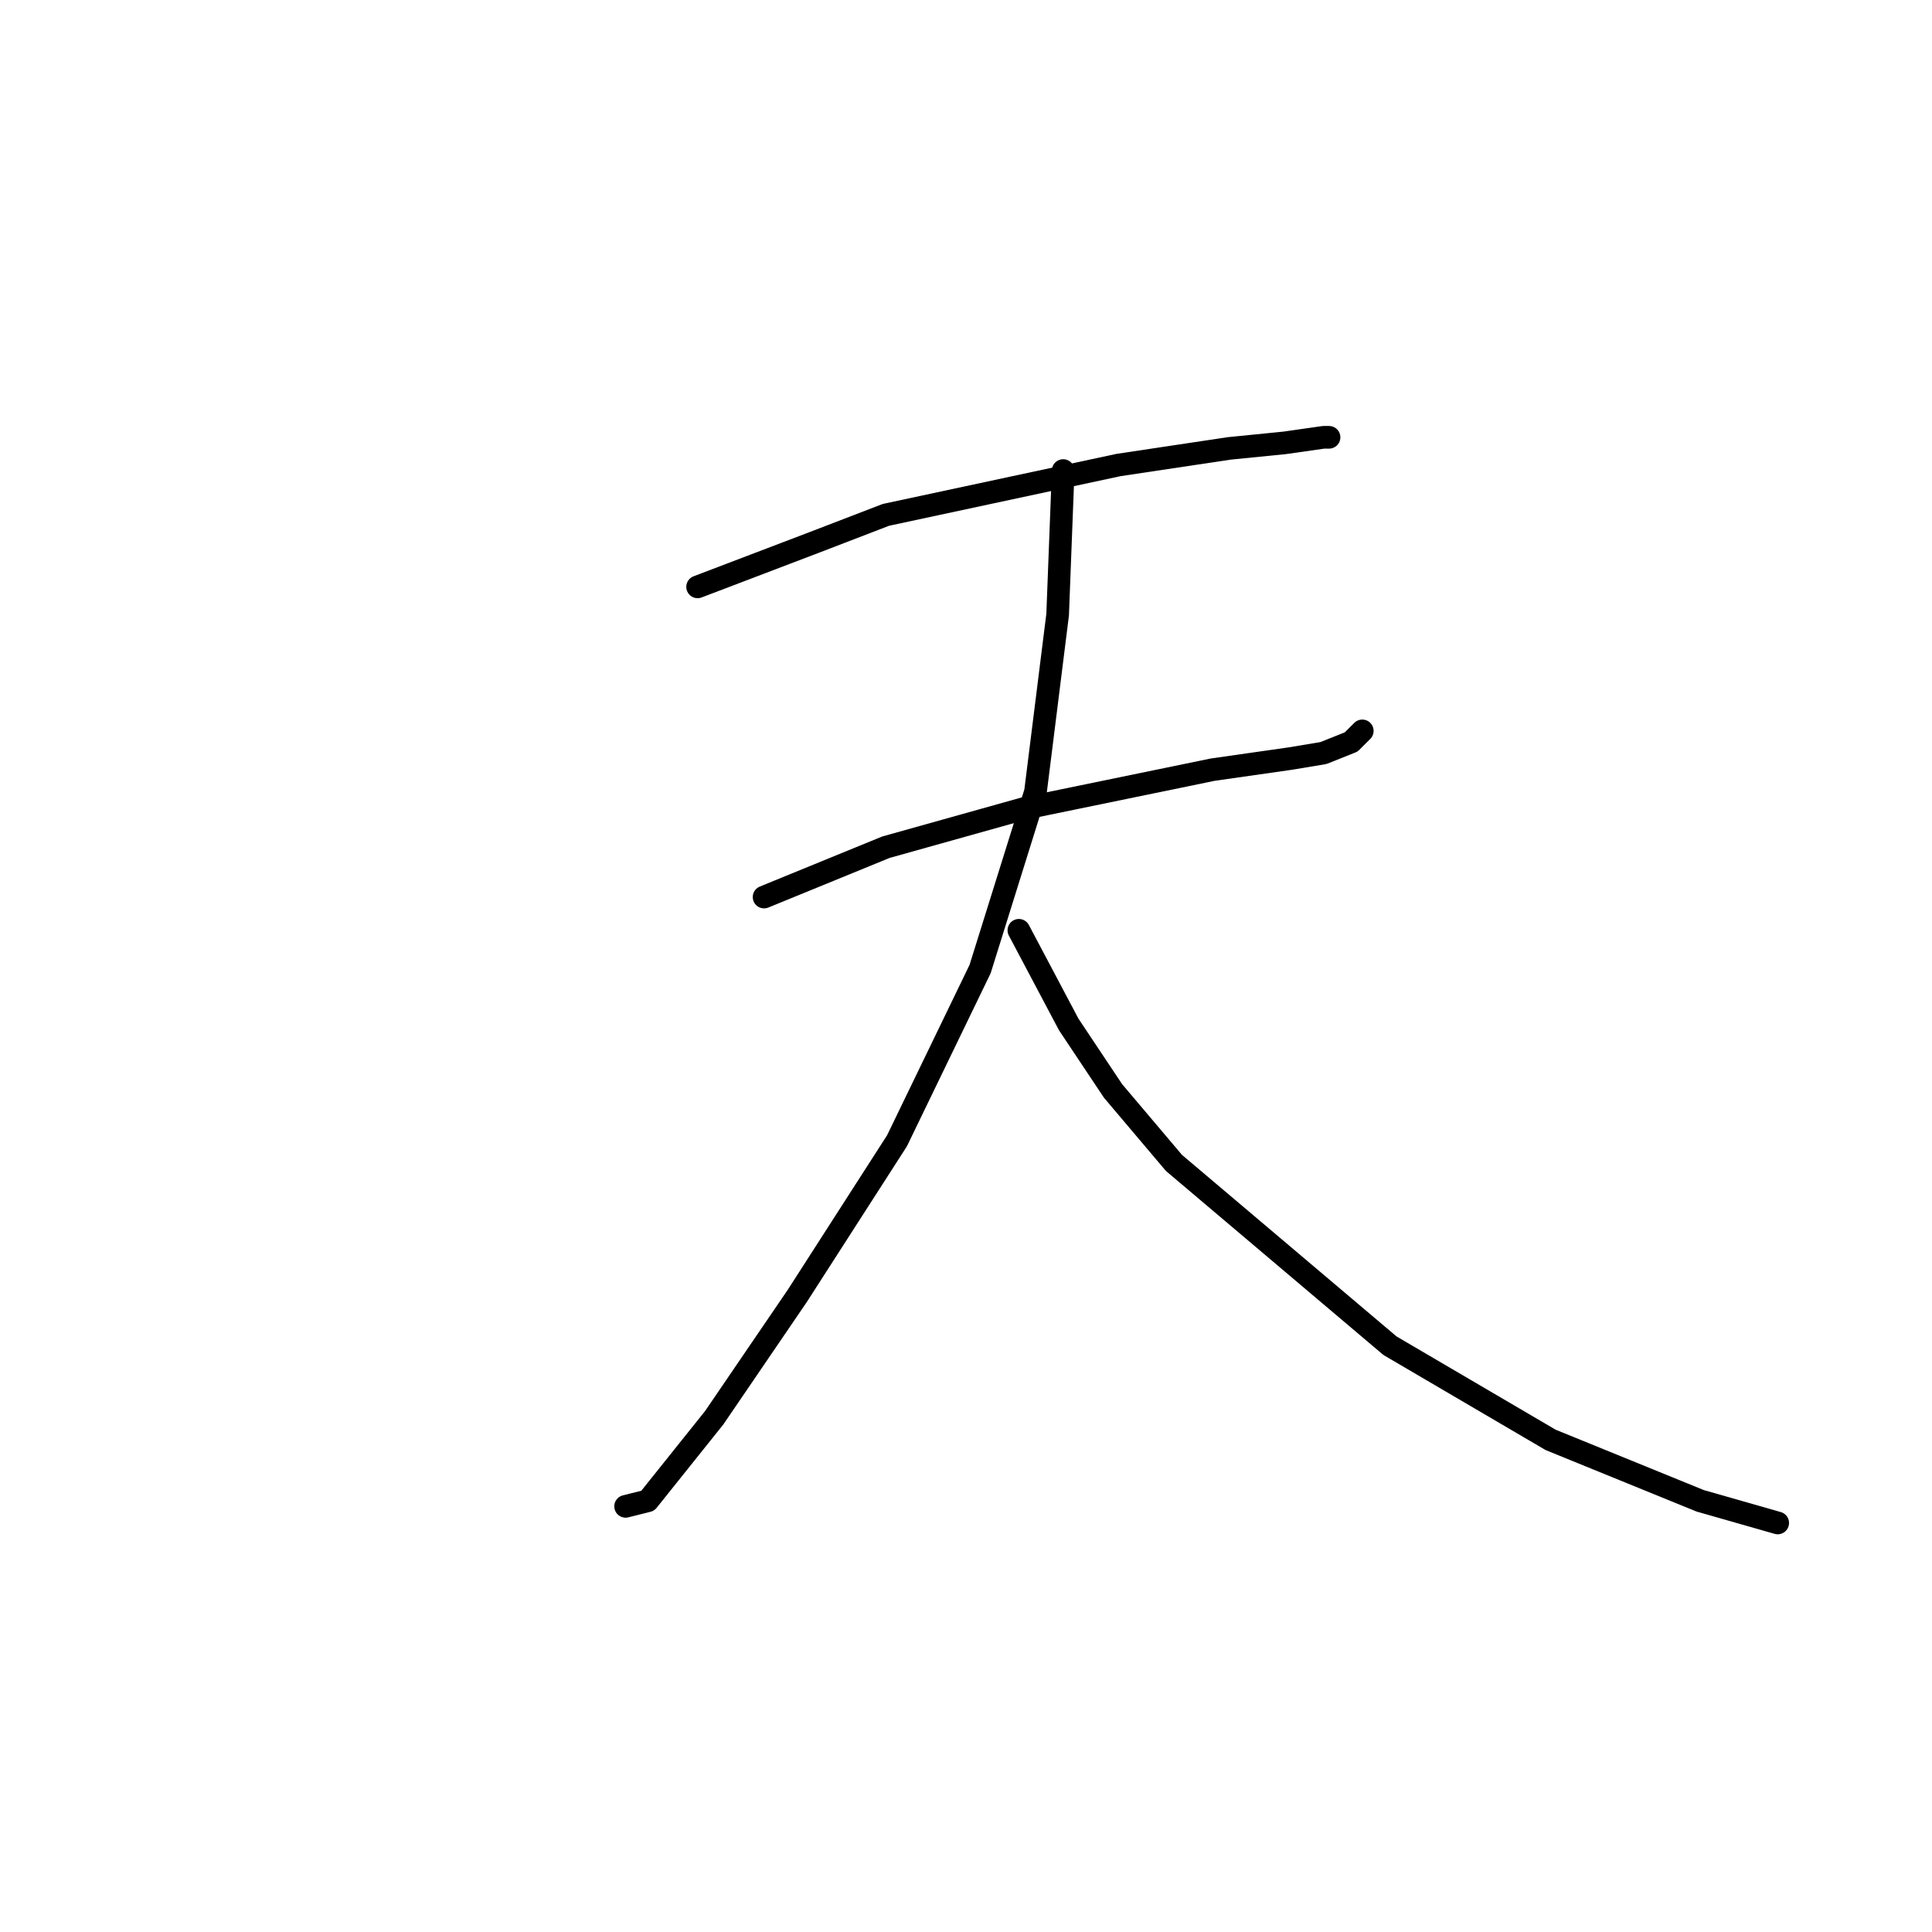 <?xml version="1.0" standalone="no"?>
    <svg width="256" height="256" xmlns="http://www.w3.org/2000/svg" version="1.1">
    <polyline stroke="black" stroke-width="3" stroke-linecap="round" fill="transparent" stroke-linejoin="round" points="92.436 77.763 107.849 71.891 117.39 68.221 148.216 61.616 162.895 59.414 170.235 58.68 175.373 57.946 176.106 57.946 176.106 57.946 " />
        <polyline stroke="black" stroke-width="3" stroke-linecap="round" fill="transparent" stroke-linejoin="round" points="101.243 118.864 117.39 112.259 135.739 107.121 160.694 101.983 170.969 100.515 175.373 99.781 179.042 98.313 180.51 96.846 180.51 96.846 " />
        <polyline stroke="black" stroke-width="3" stroke-linecap="round" fill="transparent" stroke-linejoin="round" points="140.877 62.35 140.143 81.433 137.207 104.919 129.868 128.406 118.858 151.158 105.647 171.709 94.638 187.856 85.831 198.865 82.895 199.599 82.895 199.599 " />
        <polyline stroke="black" stroke-width="3" stroke-linecap="round" fill="transparent" stroke-linejoin="round" points="135.005 123.268 141.611 135.745 147.482 144.552 155.556 154.094 184.18 178.314 205.465 190.791 225.281 198.865 235.557 201.801 235.557 201.801 " />
        </svg>